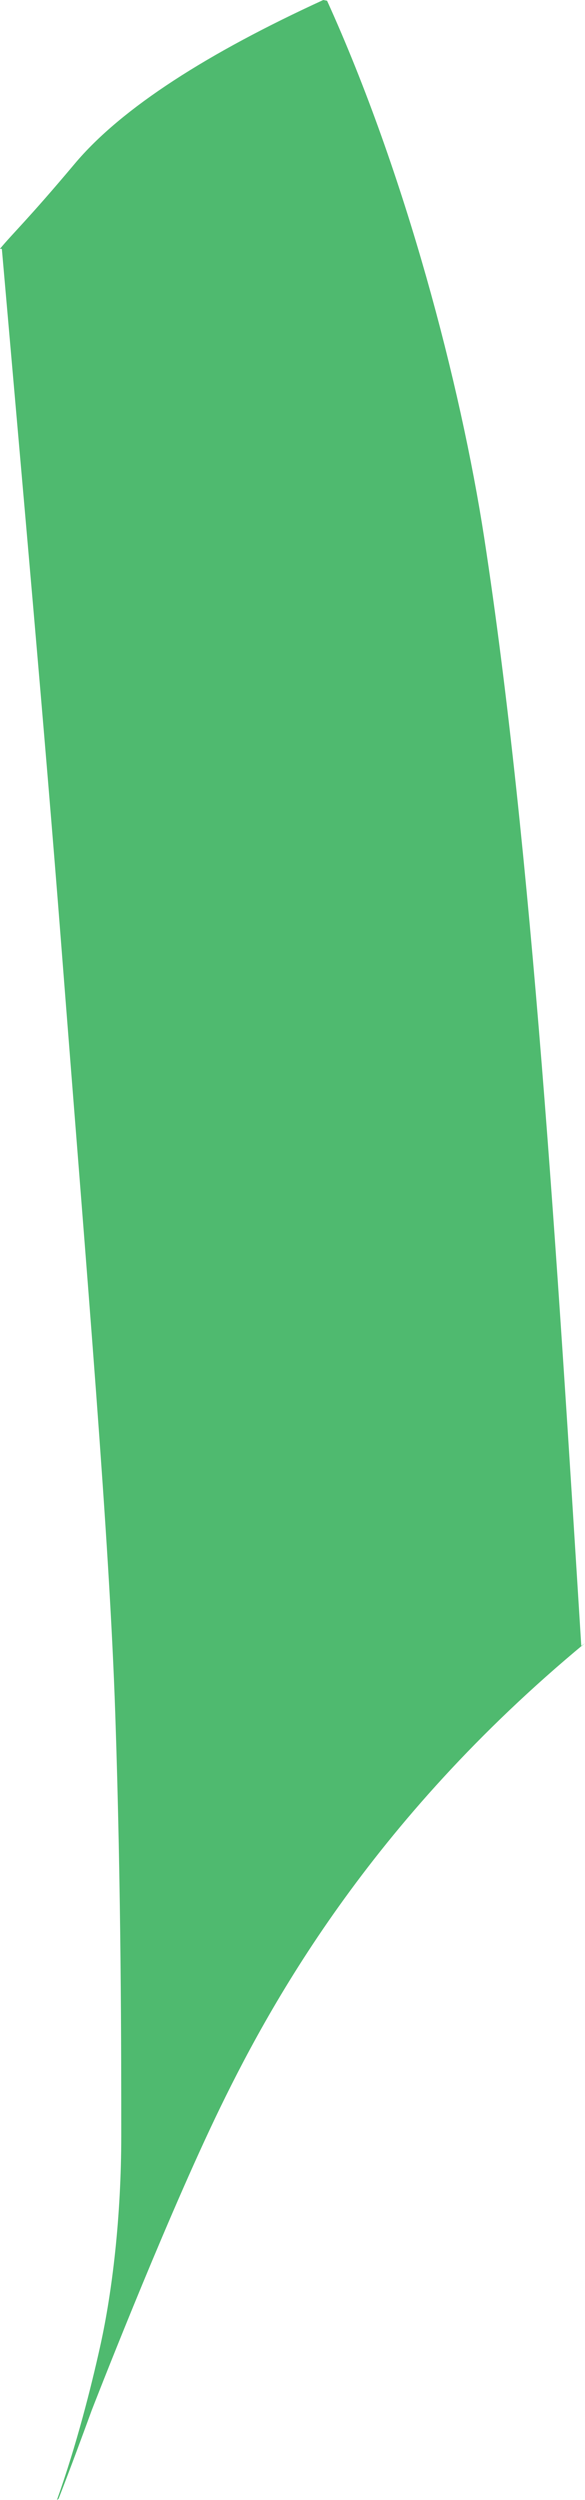 <?xml version="1.0" encoding="iso-8859-1"?>
<!-- Generator: Adobe Illustrator 16.0.0, SVG Export Plug-In . SVG Version: 6.00 Build 0)  -->
<!DOCTYPE svg PUBLIC "-//W3C//DTD SVG 1.1//EN" "http://www.w3.org/Graphics/SVG/1.1/DTD/svg11.dtd">
<svg version="1.1" id="Layer_1" xmlns="http://www.w3.org/2000/svg" xmlns:xlink="http://www.w3.org/1999/xlink" x="0px" y="0px"
	 width="6.918px" height="29.557px" viewBox="0 0 6.918 29.557" style="enable-background:new 0 0 6.918 29.557;"
	 xml:space="preserve">
<path style="fill:#4FBA6F;" d="M0.673,29.557c0.233-0.654,0.403-1.328,0.511-1.815c0.143-0.642,0.25-1.532,0.25-2.493
	c0-0.963,0-2.887-0.071-4.988s-0.32-4.988-0.641-9.12C0.529,8.661,0.265,5.725,0.022,2.943L0,2.941
	c0.156-0.188,0.328-0.344,0.881-1.002C1.44,1.271,2.474,0.619,3.823,0l0.045,0.009c0.927,2.043,1.579,4.539,1.858,6.348
	c0.569,3.705,0.863,8.54,1.148,13.101l0.043-0.031c-2.55,2.113-3.747,4.304-4.372,5.613c-0.651,1.366-1.46,3.455-1.46,3.455
	c-0.122,0.334-0.256,0.697-0.392,1.046L0.673,29.557z"/>
</svg>
